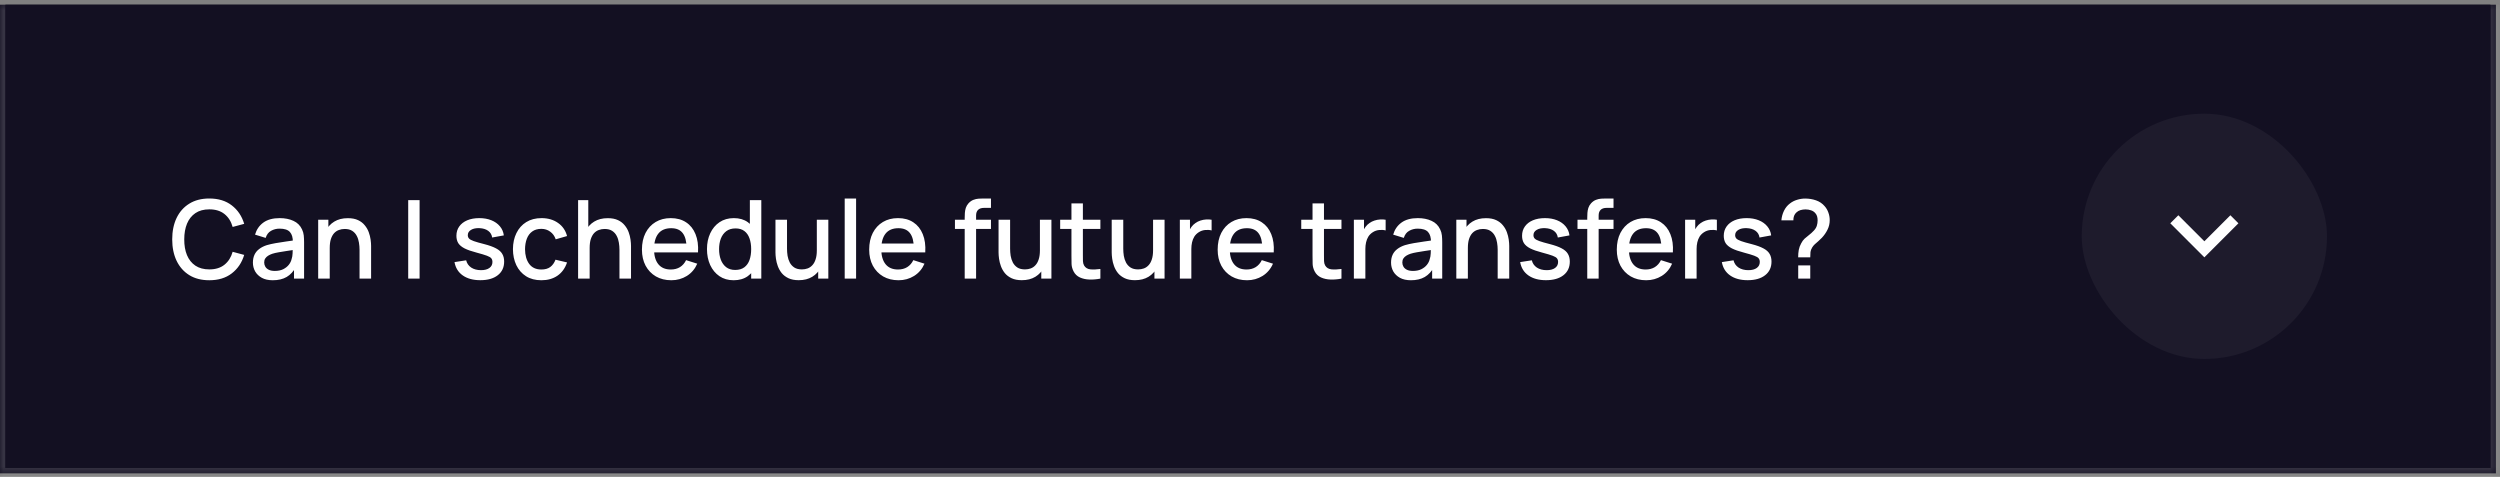 <svg width="367" height="70" viewBox="0 0 367 70" fill="none" xmlns="http://www.w3.org/2000/svg">
<rect x="0" y="0" width="367" height="70" fill="#808080" stroke="none"/>
<mask id="path-1-inside-1_20005128_14387" fill="white">
<path d="M0 0.69H366.4V69.49H0V0.69Z"/>
</mask>
<path d="M0 0.69H366.4V69.49H0V0.69Z" fill="#131022"/>
<path d="M366.4 69.49V70.29H367.2V69.49H366.4ZM0 69.49H-0.8V70.29H0V69.49ZM365.6 0.69V69.49H367.2V0.69H365.6ZM366.4 68.69H0V70.29H366.4V68.69ZM0.8 69.49V0.69H-0.8V69.49H0.8Z" fill="white" fill-opacity="0.15" mask="url(#path-1-inside-1_20005128_14387)"/>
<rect width="364.8" height="68" transform="translate(0.8 0.69)" fill="#131022"/>
<path d="M30.728 41.14C29.576 41.14 28.595 40.889 27.784 40.388C26.973 39.881 26.352 39.177 25.92 38.276C25.493 37.375 25.28 36.329 25.28 35.14C25.28 33.951 25.493 32.905 25.92 32.004C26.352 31.103 26.973 30.401 27.784 29.9C28.595 29.393 29.576 29.14 30.728 29.14C32.056 29.14 33.155 29.476 34.024 30.148C34.899 30.82 35.507 31.724 35.848 32.86L34.152 33.316C33.928 32.511 33.528 31.879 32.952 31.42C32.381 30.961 31.64 30.732 30.728 30.732C29.912 30.732 29.232 30.916 28.688 31.284C28.144 31.652 27.733 32.167 27.456 32.828C27.184 33.489 27.048 34.26 27.048 35.14C27.043 36.02 27.176 36.791 27.448 37.452C27.725 38.113 28.136 38.628 28.68 38.996C29.229 39.364 29.912 39.548 30.728 39.548C31.64 39.548 32.381 39.319 32.952 38.86C33.528 38.396 33.928 37.764 34.152 36.964L35.848 37.42C35.507 38.556 34.899 39.46 34.024 40.132C33.155 40.804 32.056 41.14 30.728 41.14ZM40.047 41.14C39.407 41.14 38.871 41.023 38.44 40.788C38.008 40.548 37.679 40.233 37.456 39.844C37.237 39.449 37.127 39.017 37.127 38.548C37.127 38.111 37.205 37.727 37.359 37.396C37.514 37.065 37.743 36.785 38.047 36.556C38.352 36.321 38.725 36.132 39.167 35.988C39.551 35.876 39.986 35.777 40.471 35.692C40.957 35.607 41.466 35.527 41.999 35.452C42.538 35.377 43.072 35.303 43.599 35.228L42.992 35.564C43.002 34.887 42.858 34.385 42.559 34.06C42.266 33.729 41.76 33.564 41.039 33.564C40.586 33.564 40.17 33.671 39.791 33.884C39.413 34.092 39.149 34.439 38.999 34.924L37.44 34.444C37.653 33.703 38.058 33.113 38.656 32.676C39.258 32.239 40.058 32.02 41.056 32.02C41.829 32.02 42.501 32.153 43.072 32.42C43.648 32.681 44.069 33.097 44.336 33.668C44.474 33.951 44.559 34.249 44.592 34.564C44.623 34.879 44.639 35.217 44.639 35.58V40.9H43.16V38.924L43.447 39.18C43.09 39.841 42.634 40.335 42.08 40.66C41.53 40.98 40.853 41.14 40.047 41.14ZM40.343 39.772C40.818 39.772 41.226 39.689 41.568 39.524C41.909 39.353 42.184 39.137 42.392 38.876C42.599 38.615 42.736 38.343 42.8 38.06C42.89 37.804 42.941 37.516 42.952 37.196C42.968 36.876 42.975 36.62 42.975 36.428L43.52 36.628C42.992 36.708 42.511 36.78 42.08 36.844C41.648 36.908 41.255 36.972 40.904 37.036C40.557 37.095 40.248 37.167 39.975 37.252C39.746 37.332 39.541 37.428 39.359 37.54C39.184 37.652 39.042 37.788 38.935 37.948C38.834 38.108 38.783 38.303 38.783 38.532C38.783 38.756 38.84 38.964 38.952 39.156C39.063 39.343 39.234 39.492 39.464 39.604C39.693 39.716 39.986 39.772 40.343 39.772ZM52.781 40.9V36.652C52.781 36.316 52.752 35.972 52.693 35.62C52.64 35.263 52.533 34.932 52.373 34.628C52.218 34.324 51.997 34.079 51.709 33.892C51.426 33.705 51.056 33.612 50.597 33.612C50.298 33.612 50.016 33.663 49.749 33.764C49.482 33.86 49.248 34.017 49.045 34.236C48.848 34.455 48.69 34.743 48.573 35.1C48.461 35.457 48.405 35.892 48.405 36.404L47.365 36.012C47.365 35.228 47.512 34.537 47.805 33.94C48.098 33.337 48.52 32.868 49.069 32.532C49.618 32.196 50.282 32.028 51.061 32.028C51.658 32.028 52.16 32.124 52.565 32.316C52.97 32.508 53.298 32.761 53.549 33.076C53.805 33.385 54 33.724 54.133 34.092C54.266 34.46 54.357 34.82 54.405 35.172C54.453 35.524 54.477 35.833 54.477 36.1V40.9H52.781ZM46.709 40.9V32.26H48.205V34.756H48.405V40.9H46.709ZM59.924 40.9V29.38H61.596V40.9H59.924ZM70.505 41.132C69.455 41.132 68.599 40.9 67.937 40.436C67.276 39.972 66.871 39.319 66.721 38.476L68.433 38.212C68.54 38.66 68.785 39.015 69.169 39.276C69.559 39.532 70.041 39.66 70.617 39.66C71.14 39.66 71.548 39.553 71.841 39.34C72.14 39.127 72.289 38.833 72.289 38.46C72.289 38.241 72.236 38.065 72.129 37.932C72.028 37.793 71.812 37.663 71.481 37.54C71.151 37.417 70.647 37.265 69.969 37.084C69.228 36.892 68.639 36.687 68.201 36.468C67.769 36.244 67.46 35.985 67.273 35.692C67.092 35.393 67.001 35.033 67.001 34.612C67.001 34.089 67.14 33.633 67.417 33.244C67.695 32.855 68.084 32.553 68.585 32.34C69.092 32.127 69.684 32.02 70.361 32.02C71.023 32.02 71.612 32.124 72.129 32.332C72.647 32.54 73.065 32.836 73.385 33.22C73.705 33.599 73.897 34.044 73.961 34.556L72.249 34.868C72.191 34.452 71.996 34.124 71.665 33.884C71.335 33.644 70.905 33.513 70.377 33.492C69.871 33.471 69.46 33.556 69.145 33.748C68.831 33.935 68.673 34.193 68.673 34.524C68.673 34.716 68.732 34.879 68.849 35.012C68.972 35.145 69.207 35.273 69.553 35.396C69.9 35.519 70.412 35.665 71.089 35.836C71.815 36.023 72.391 36.231 72.817 36.46C73.244 36.684 73.548 36.953 73.729 37.268C73.916 37.577 74.009 37.953 74.009 38.396C74.009 39.249 73.697 39.919 73.073 40.404C72.455 40.889 71.599 41.132 70.505 41.132ZM79.475 41.14C78.59 41.14 77.838 40.943 77.219 40.548C76.601 40.153 76.126 39.612 75.795 38.924C75.47 38.236 75.305 37.455 75.299 36.58C75.305 35.689 75.475 34.903 75.811 34.22C76.147 33.532 76.627 32.993 77.251 32.604C77.875 32.215 78.625 32.02 79.499 32.02C80.443 32.02 81.249 32.255 81.915 32.724C82.587 33.193 83.03 33.836 83.243 34.652L81.579 35.132C81.414 34.647 81.142 34.271 80.763 34.004C80.39 33.732 79.961 33.596 79.475 33.596C78.926 33.596 78.475 33.727 78.123 33.988C77.771 34.244 77.51 34.596 77.339 35.044C77.169 35.492 77.081 36.004 77.075 36.58C77.081 37.471 77.283 38.191 77.683 38.74C78.089 39.289 78.686 39.564 79.475 39.564C80.014 39.564 80.449 39.441 80.779 39.196C81.115 38.945 81.371 38.588 81.547 38.124L83.243 38.524C82.961 39.367 82.494 40.015 81.843 40.468C81.193 40.916 80.403 41.14 79.475 41.14ZM90.937 40.9V36.652C90.937 36.316 90.908 35.972 90.849 35.62C90.796 35.263 90.689 34.932 90.529 34.628C90.374 34.324 90.153 34.079 89.865 33.892C89.582 33.705 89.212 33.612 88.753 33.612C88.454 33.612 88.172 33.663 87.905 33.764C87.638 33.86 87.404 34.017 87.201 34.236C87.004 34.455 86.847 34.743 86.729 35.1C86.617 35.457 86.561 35.892 86.561 36.404L85.521 36.012C85.521 35.228 85.668 34.537 85.961 33.94C86.254 33.337 86.676 32.868 87.225 32.532C87.775 32.196 88.439 32.028 89.217 32.028C89.814 32.028 90.316 32.124 90.721 32.316C91.126 32.508 91.454 32.761 91.705 33.076C91.961 33.385 92.156 33.724 92.289 34.092C92.422 34.46 92.513 34.82 92.561 35.172C92.609 35.524 92.633 35.833 92.633 36.1V40.9H90.937ZM84.865 40.9V29.38H86.361V35.596H86.561V40.9H84.865ZM98.549 41.14C97.69 41.14 96.936 40.953 96.285 40.58C95.64 40.201 95.136 39.676 94.773 39.004C94.416 38.327 94.237 37.543 94.237 36.652C94.237 35.708 94.413 34.889 94.765 34.196C95.122 33.503 95.618 32.967 96.253 32.588C96.888 32.209 97.626 32.02 98.469 32.02C99.349 32.02 100.098 32.225 100.717 32.636C101.336 33.041 101.797 33.62 102.101 34.372C102.41 35.124 102.533 36.017 102.469 37.052H100.797V36.444C100.786 35.441 100.594 34.7 100.221 34.22C99.853 33.74 99.29 33.5 98.533 33.5C97.696 33.5 97.066 33.764 96.645 34.292C96.224 34.82 96.013 35.583 96.013 36.58C96.013 37.529 96.224 38.265 96.645 38.788C97.066 39.305 97.674 39.564 98.469 39.564C98.992 39.564 99.442 39.447 99.821 39.212C100.205 38.972 100.504 38.631 100.717 38.188L102.357 38.708C102.021 39.481 101.512 40.081 100.829 40.508C100.146 40.929 99.386 41.14 98.549 41.14ZM95.469 37.052V35.748H101.637V37.052H95.469ZM107.696 41.14C106.89 41.14 106.194 40.94 105.608 40.54C105.026 40.14 104.576 39.596 104.256 38.908C103.941 38.215 103.784 37.436 103.784 36.572C103.784 35.703 103.944 34.927 104.264 34.244C104.584 33.556 105.037 33.015 105.624 32.62C106.216 32.22 106.917 32.02 107.728 32.02C108.544 32.02 109.229 32.22 109.784 32.62C110.344 33.015 110.765 33.556 111.048 34.244C111.336 34.932 111.48 35.708 111.48 36.572C111.48 37.436 111.336 38.212 111.048 38.9C110.76 39.588 110.336 40.135 109.776 40.54C109.216 40.94 108.522 41.14 107.696 41.14ZM107.928 39.628C108.477 39.628 108.925 39.497 109.272 39.236C109.618 38.975 109.872 38.615 110.032 38.156C110.192 37.697 110.272 37.169 110.272 36.572C110.272 35.975 110.189 35.447 110.024 34.988C109.864 34.529 109.613 34.172 109.272 33.916C108.936 33.66 108.506 33.532 107.984 33.532C107.429 33.532 106.973 33.668 106.616 33.94C106.258 34.212 105.992 34.577 105.816 35.036C105.645 35.495 105.56 36.007 105.56 36.572C105.56 37.143 105.645 37.66 105.816 38.124C105.992 38.583 106.253 38.948 106.6 39.22C106.952 39.492 107.394 39.628 107.928 39.628ZM110.272 40.9V34.684H110.08V29.38H111.76V40.9H110.272ZM117.254 41.132C116.657 41.132 116.156 41.036 115.75 40.844C115.345 40.652 115.014 40.401 114.758 40.092C114.508 39.777 114.316 39.436 114.182 39.068C114.049 38.7 113.958 38.34 113.91 37.988C113.862 37.636 113.838 37.327 113.838 37.06V32.26H115.534V36.508C115.534 36.844 115.561 37.191 115.614 37.548C115.673 37.9 115.78 38.228 115.934 38.532C116.094 38.836 116.316 39.081 116.598 39.268C116.886 39.455 117.26 39.548 117.718 39.548C118.017 39.548 118.3 39.5 118.566 39.404C118.833 39.303 119.065 39.143 119.262 38.924C119.465 38.705 119.622 38.417 119.734 38.06C119.852 37.703 119.91 37.268 119.91 36.756L120.95 37.148C120.95 37.932 120.804 38.625 120.51 39.228C120.217 39.825 119.796 40.292 119.246 40.628C118.697 40.964 118.033 41.132 117.254 41.132ZM120.11 40.9V38.404H119.91V32.26H121.598V40.9H120.11ZM124.002 40.9V29.14H125.674V40.9H124.002ZM131.908 41.14C131.05 41.14 130.295 40.953 129.644 40.58C128.999 40.201 128.495 39.676 128.132 39.004C127.775 38.327 127.596 37.543 127.596 36.652C127.596 35.708 127.772 34.889 128.124 34.196C128.482 33.503 128.978 32.967 129.612 32.588C130.247 32.209 130.986 32.02 131.828 32.02C132.708 32.02 133.458 32.225 134.076 32.636C134.695 33.041 135.156 33.62 135.46 34.372C135.77 35.124 135.892 36.017 135.828 37.052H134.156V36.444C134.146 35.441 133.954 34.7 133.58 34.22C133.212 33.74 132.65 33.5 131.892 33.5C131.055 33.5 130.426 33.764 130.004 34.292C129.583 34.82 129.372 35.583 129.372 36.58C129.372 37.529 129.583 38.265 130.004 38.788C130.426 39.305 131.034 39.564 131.828 39.564C132.351 39.564 132.802 39.447 133.18 39.212C133.564 38.972 133.863 38.631 134.076 38.188L135.716 38.708C135.38 39.481 134.871 40.081 134.188 40.508C133.506 40.929 132.746 41.14 131.908 41.14ZM128.828 37.052V35.748H134.996V37.052H128.828ZM141.618 40.9V31.956C141.618 31.737 141.626 31.505 141.642 31.26C141.658 31.009 141.704 30.764 141.778 30.524C141.858 30.279 141.989 30.055 142.17 29.852C142.389 29.612 142.629 29.441 142.89 29.34C143.152 29.239 143.41 29.18 143.666 29.164C143.928 29.148 144.168 29.14 144.386 29.14H145.474V30.516H144.466C144.072 30.516 143.776 30.615 143.578 30.812C143.386 31.004 143.29 31.279 143.29 31.636V40.9H141.618ZM140.186 33.604V32.26H145.474V33.604H140.186ZM150.004 41.132C149.407 41.132 148.906 41.036 148.5 40.844C148.095 40.652 147.764 40.401 147.508 40.092C147.258 39.777 147.066 39.436 146.932 39.068C146.799 38.7 146.708 38.34 146.66 37.988C146.612 37.636 146.588 37.327 146.588 37.06V32.26H148.284V36.508C148.284 36.844 148.311 37.191 148.364 37.548C148.423 37.9 148.53 38.228 148.684 38.532C148.844 38.836 149.066 39.081 149.348 39.268C149.636 39.455 150.01 39.548 150.468 39.548C150.767 39.548 151.05 39.5 151.316 39.404C151.583 39.303 151.815 39.143 152.012 38.924C152.215 38.705 152.372 38.417 152.484 38.06C152.602 37.703 152.66 37.268 152.66 36.756L153.7 37.148C153.7 37.932 153.554 38.625 153.26 39.228C152.967 39.825 152.546 40.292 151.996 40.628C151.447 40.964 150.783 41.132 150.004 41.132ZM152.86 40.9V38.404H152.66V32.26H154.348V40.9H152.86ZM161.536 40.9C160.992 41.007 160.459 41.052 159.936 41.036C159.413 41.02 158.947 40.919 158.536 40.732C158.125 40.545 157.816 40.252 157.608 39.852C157.421 39.495 157.32 39.132 157.304 38.764C157.293 38.391 157.288 37.969 157.288 37.5V29.86H158.968V37.42C158.968 37.767 158.971 38.068 158.976 38.324C158.987 38.58 159.043 38.796 159.144 38.972C159.336 39.303 159.64 39.492 160.056 39.54C160.477 39.583 160.971 39.564 161.536 39.484V40.9ZM155.632 33.604V32.26H161.536V33.604H155.632ZM166.614 41.132C166.016 41.132 165.515 41.036 165.11 40.844C164.704 40.652 164.374 40.401 164.118 40.092C163.867 39.777 163.675 39.436 163.542 39.068C163.408 38.7 163.318 38.34 163.27 37.988C163.222 37.636 163.198 37.327 163.198 37.06V32.26H164.894V36.508C164.894 36.844 164.92 37.191 164.974 37.548C165.032 37.9 165.139 38.228 165.294 38.532C165.454 38.836 165.675 39.081 165.958 39.268C166.246 39.455 166.619 39.548 167.078 39.548C167.376 39.548 167.659 39.5 167.926 39.404C168.192 39.303 168.424 39.143 168.622 38.924C168.824 38.705 168.982 38.417 169.094 38.06C169.211 37.703 169.27 37.268 169.27 36.756L170.31 37.148C170.31 37.932 170.163 38.625 169.87 39.228C169.576 39.825 169.155 40.292 168.606 40.628C168.056 40.964 167.392 41.132 166.614 41.132ZM169.47 40.9V38.404H169.27V32.26H170.958V40.9H169.47ZM173.201 40.9V32.26H174.689V34.356L174.481 34.084C174.588 33.807 174.727 33.553 174.897 33.324C175.068 33.089 175.265 32.897 175.489 32.748C175.708 32.588 175.951 32.465 176.217 32.38C176.489 32.289 176.767 32.236 177.049 32.22C177.332 32.199 177.604 32.212 177.865 32.26V33.828C177.583 33.753 177.268 33.732 176.921 33.764C176.58 33.796 176.265 33.905 175.977 34.092C175.705 34.268 175.489 34.481 175.329 34.732C175.175 34.983 175.063 35.263 174.993 35.572C174.924 35.876 174.889 36.199 174.889 36.54V40.9H173.201ZM183.065 41.14C182.206 41.14 181.451 40.953 180.801 40.58C180.155 40.201 179.651 39.676 179.289 39.004C178.931 38.327 178.753 37.543 178.753 36.652C178.753 35.708 178.929 34.889 179.281 34.196C179.638 33.503 180.134 32.967 180.769 32.588C181.403 32.209 182.142 32.02 182.985 32.02C183.865 32.02 184.614 32.225 185.233 32.636C185.851 33.041 186.313 33.62 186.617 34.372C186.926 35.124 187.049 36.017 186.985 37.052H185.313V36.444C185.302 35.441 185.11 34.7 184.737 34.22C184.369 33.74 183.806 33.5 183.049 33.5C182.211 33.5 181.582 33.764 181.161 34.292C180.739 34.82 180.529 35.583 180.529 36.58C180.529 37.529 180.739 38.265 181.161 38.788C181.582 39.305 182.19 39.564 182.985 39.564C183.507 39.564 183.958 39.447 184.337 39.212C184.721 38.972 185.019 38.631 185.233 38.188L186.873 38.708C186.537 39.481 186.027 40.081 185.345 40.508C184.662 40.929 183.902 41.14 183.065 41.14ZM179.985 37.052V35.748H186.153V37.052H179.985ZM196.927 40.9C196.383 41.007 195.849 41.052 195.327 41.036C194.804 41.02 194.337 40.919 193.927 40.732C193.516 40.545 193.207 40.252 192.999 39.852C192.812 39.495 192.711 39.132 192.695 38.764C192.684 38.391 192.679 37.969 192.679 37.5V29.86H194.359V37.42C194.359 37.767 194.361 38.068 194.367 38.324C194.377 38.58 194.433 38.796 194.535 38.972C194.727 39.303 195.031 39.492 195.447 39.54C195.868 39.583 196.361 39.564 196.927 39.484V40.9ZM191.023 33.604V32.26H196.927V33.604H191.023ZM198.748 40.9V32.26H200.236V34.356L200.028 34.084C200.135 33.807 200.274 33.553 200.444 33.324C200.615 33.089 200.812 32.897 201.036 32.748C201.255 32.588 201.498 32.465 201.764 32.38C202.036 32.289 202.314 32.236 202.596 32.22C202.879 32.199 203.151 32.212 203.412 32.26V33.828C203.13 33.753 202.815 33.732 202.468 33.764C202.127 33.796 201.812 33.905 201.524 34.092C201.252 34.268 201.036 34.481 200.876 34.732C200.722 34.983 200.61 35.263 200.54 35.572C200.471 35.876 200.436 36.199 200.436 36.54V40.9H198.748ZM207.126 41.14C206.486 41.14 205.95 41.023 205.518 40.788C205.086 40.548 204.758 40.233 204.534 39.844C204.315 39.449 204.206 39.017 204.206 38.548C204.206 38.111 204.283 37.727 204.438 37.396C204.592 37.065 204.822 36.785 205.126 36.556C205.43 36.321 205.803 36.132 206.246 35.988C206.63 35.876 207.064 35.777 207.55 35.692C208.035 35.607 208.544 35.527 209.078 35.452C209.616 35.377 210.15 35.303 210.678 35.228L210.07 35.564C210.08 34.887 209.936 34.385 209.638 34.06C209.344 33.729 208.838 33.564 208.118 33.564C207.664 33.564 207.248 33.671 206.87 33.884C206.491 34.092 206.227 34.439 206.078 34.924L204.518 34.444C204.731 33.703 205.136 33.113 205.734 32.676C206.336 32.239 207.136 32.02 208.134 32.02C208.907 32.02 209.579 32.153 210.15 32.42C210.726 32.681 211.147 33.097 211.414 33.668C211.552 33.951 211.638 34.249 211.67 34.564C211.702 34.879 211.718 35.217 211.718 35.58V40.9H210.238V38.924L210.526 39.18C210.168 39.841 209.712 40.335 209.158 40.66C208.608 40.98 207.931 41.14 207.126 41.14ZM207.422 39.772C207.896 39.772 208.304 39.689 208.646 39.524C208.987 39.353 209.262 39.137 209.47 38.876C209.678 38.615 209.814 38.343 209.878 38.06C209.968 37.804 210.019 37.516 210.03 37.196C210.046 36.876 210.054 36.62 210.054 36.428L210.598 36.628C210.07 36.708 209.59 36.78 209.158 36.844C208.726 36.908 208.334 36.972 207.982 37.036C207.635 37.095 207.326 37.167 207.054 37.252C206.824 37.332 206.619 37.428 206.438 37.54C206.262 37.652 206.12 37.788 206.014 37.948C205.912 38.108 205.862 38.303 205.862 38.532C205.862 38.756 205.918 38.964 206.03 39.156C206.142 39.343 206.312 39.492 206.542 39.604C206.771 39.716 207.064 39.772 207.422 39.772ZM219.859 40.9V36.652C219.859 36.316 219.83 35.972 219.771 35.62C219.718 35.263 219.611 34.932 219.451 34.628C219.296 34.324 219.075 34.079 218.787 33.892C218.504 33.705 218.134 33.612 217.675 33.612C217.376 33.612 217.094 33.663 216.827 33.764C216.56 33.86 216.326 34.017 216.123 34.236C215.926 34.455 215.768 34.743 215.651 35.1C215.539 35.457 215.483 35.892 215.483 36.404L214.443 36.012C214.443 35.228 214.59 34.537 214.883 33.94C215.176 33.337 215.598 32.868 216.147 32.532C216.696 32.196 217.36 32.028 218.139 32.028C218.736 32.028 219.238 32.124 219.643 32.316C220.048 32.508 220.376 32.761 220.627 33.076C220.883 33.385 221.078 33.724 221.211 34.092C221.344 34.46 221.435 34.82 221.483 35.172C221.531 35.524 221.555 35.833 221.555 36.1V40.9H219.859ZM213.787 40.9V32.26H215.283V34.756H215.483V40.9H213.787ZM226.943 41.132C225.892 41.132 225.036 40.9 224.375 40.436C223.713 39.972 223.308 39.319 223.159 38.476L224.871 38.212C224.977 38.66 225.223 39.015 225.607 39.276C225.996 39.532 226.479 39.66 227.055 39.66C227.577 39.66 227.985 39.553 228.279 39.34C228.577 39.127 228.727 38.833 228.727 38.46C228.727 38.241 228.673 38.065 228.567 37.932C228.465 37.793 228.249 37.663 227.919 37.54C227.588 37.417 227.084 37.265 226.407 37.084C225.665 36.892 225.076 36.687 224.639 36.468C224.207 36.244 223.897 35.985 223.711 35.692C223.529 35.393 223.439 35.033 223.439 34.612C223.439 34.089 223.577 33.633 223.855 33.244C224.132 32.855 224.521 32.553 225.023 32.34C225.529 32.127 226.121 32.02 226.799 32.02C227.46 32.02 228.049 32.124 228.567 32.332C229.084 32.54 229.503 32.836 229.823 33.22C230.143 33.599 230.335 34.044 230.399 34.556L228.687 34.868C228.628 34.452 228.433 34.124 228.103 33.884C227.772 33.644 227.343 33.513 226.815 33.492C226.308 33.471 225.897 33.556 225.583 33.748C225.268 33.935 225.111 34.193 225.111 34.524C225.111 34.716 225.169 34.879 225.287 35.012C225.409 35.145 225.644 35.273 225.991 35.396C226.337 35.519 226.849 35.665 227.527 35.836C228.252 36.023 228.828 36.231 229.255 36.46C229.681 36.684 229.985 36.953 230.167 37.268C230.353 37.577 230.447 37.953 230.447 38.396C230.447 39.249 230.135 39.919 229.511 40.404C228.892 40.889 228.036 41.132 226.943 41.132ZM233.009 40.9V31.956C233.009 31.737 233.017 31.505 233.033 31.26C233.049 31.009 233.094 30.764 233.169 30.524C233.249 30.279 233.38 30.055 233.561 29.852C233.78 29.612 234.02 29.441 234.281 29.34C234.542 29.239 234.801 29.18 235.057 29.164C235.318 29.148 235.558 29.14 235.777 29.14H236.865V30.516H235.857C235.462 30.516 235.166 30.615 234.969 30.812C234.777 31.004 234.681 31.279 234.681 31.636V40.9H233.009ZM231.577 33.604V32.26H236.865V33.604H231.577ZM241.658 41.14C240.8 41.14 240.045 40.953 239.394 40.58C238.749 40.201 238.245 39.676 237.882 39.004C237.525 38.327 237.346 37.543 237.346 36.652C237.346 35.708 237.522 34.889 237.874 34.196C238.232 33.503 238.728 32.967 239.362 32.588C239.997 32.209 240.736 32.02 241.578 32.02C242.458 32.02 243.208 32.225 243.826 32.636C244.445 33.041 244.906 33.62 245.21 34.372C245.52 35.124 245.642 36.017 245.578 37.052H243.906V36.444C243.896 35.441 243.704 34.7 243.33 34.22C242.962 33.74 242.4 33.5 241.642 33.5C240.805 33.5 240.176 33.764 239.754 34.292C239.333 34.82 239.122 35.583 239.122 36.58C239.122 37.529 239.333 38.265 239.754 38.788C240.176 39.305 240.784 39.564 241.578 39.564C242.101 39.564 242.552 39.447 242.93 39.212C243.314 38.972 243.613 38.631 243.826 38.188L245.466 38.708C245.13 39.481 244.621 40.081 243.938 40.508C243.256 40.929 242.496 41.14 241.658 41.14ZM238.578 37.052V35.748H244.746V37.052H238.578ZM247.373 40.9V32.26H248.861V34.356L248.653 34.084C248.76 33.807 248.899 33.553 249.069 33.324C249.24 33.089 249.437 32.897 249.661 32.748C249.88 32.588 250.123 32.465 250.389 32.38C250.661 32.289 250.939 32.236 251.221 32.22C251.504 32.199 251.776 32.212 252.037 32.26V33.828C251.755 33.753 251.44 33.732 251.093 33.764C250.752 33.796 250.437 33.905 250.149 34.092C249.877 34.268 249.661 34.481 249.501 34.732C249.347 34.983 249.235 35.263 249.165 35.572C249.096 35.876 249.061 36.199 249.061 36.54V40.9H247.373ZM256.552 41.132C255.502 41.132 254.646 40.9 253.984 40.436C253.323 39.972 252.918 39.319 252.768 38.476L254.48 38.212C254.587 38.66 254.832 39.015 255.216 39.276C255.606 39.532 256.088 39.66 256.664 39.66C257.187 39.66 257.595 39.553 257.888 39.34C258.187 39.127 258.336 38.833 258.336 38.46C258.336 38.241 258.283 38.065 258.176 37.932C258.075 37.793 257.859 37.663 257.528 37.54C257.198 37.417 256.694 37.265 256.016 37.084C255.275 36.892 254.686 36.687 254.248 36.468C253.816 36.244 253.507 35.985 253.32 35.692C253.139 35.393 253.048 35.033 253.048 34.612C253.048 34.089 253.187 33.633 253.464 33.244C253.742 32.855 254.131 32.553 254.632 32.34C255.139 32.127 255.731 32.02 256.408 32.02C257.07 32.02 257.659 32.124 258.176 32.332C258.694 32.54 259.112 32.836 259.432 33.22C259.752 33.599 259.944 34.044 260.008 34.556L258.296 34.868C258.238 34.452 258.043 34.124 257.712 33.884C257.382 33.644 256.952 33.513 256.424 33.492C255.918 33.471 255.507 33.556 255.192 33.748C254.878 33.935 254.72 34.193 254.72 34.524C254.72 34.716 254.779 34.879 254.896 35.012C255.019 35.145 255.254 35.273 255.6 35.396C255.947 35.519 256.459 35.665 257.136 35.836C257.862 36.023 258.438 36.231 258.864 36.46C259.291 36.684 259.595 36.953 259.776 37.268C259.963 37.577 260.056 37.953 260.056 38.396C260.056 39.249 259.744 39.919 259.12 40.404C258.502 40.889 257.646 41.132 256.552 41.132ZM263.97 37.772C263.97 37.388 264 37.028 264.058 36.692C264.122 36.356 264.24 36.036 264.41 35.732C264.554 35.444 264.722 35.212 264.914 35.036C265.112 34.855 265.325 34.679 265.554 34.508C265.789 34.332 266.034 34.108 266.29 33.836C266.504 33.601 266.645 33.364 266.714 33.124C266.789 32.884 266.826 32.625 266.826 32.348C266.826 32.145 266.802 31.956 266.754 31.78C266.706 31.604 266.626 31.452 266.514 31.324C266.344 31.111 266.128 30.961 265.866 30.876C265.605 30.785 265.333 30.74 265.05 30.74C264.794 30.74 264.549 30.775 264.314 30.844C264.085 30.913 263.893 31.02 263.738 31.164C263.573 31.303 263.45 31.476 263.37 31.684C263.296 31.887 263.261 32.108 263.266 32.348H261.506C261.549 31.847 261.677 31.377 261.89 30.94C262.104 30.503 262.392 30.148 262.754 29.876C263.064 29.631 263.416 29.449 263.81 29.332C264.205 29.209 264.6 29.148 264.994 29.148C265.56 29.148 266.093 29.236 266.594 29.412C267.101 29.588 267.522 29.873 267.858 30.268C268.104 30.545 268.288 30.863 268.41 31.22C268.538 31.572 268.602 31.937 268.602 32.316C268.602 32.823 268.493 33.292 268.274 33.724C268.061 34.156 267.786 34.551 267.45 34.908C267.274 35.095 267.096 35.265 266.914 35.42C266.733 35.569 266.565 35.716 266.41 35.86C266.256 36.004 266.128 36.161 266.026 36.332C265.882 36.577 265.8 36.799 265.778 36.996C265.757 37.188 265.746 37.447 265.746 37.772H263.97ZM263.978 40.9V38.964H265.746V40.9H263.978Z" fill="white"/>
<rect x="305.6" y="16.69" width="36" height="36" rx="18" fill="white" fill-opacity="0.05"/>
<g clip-path="url(#clip0_20005128_14387)">
<path d="M327.421 31.6L323.6 35.421L319.779 31.6L318.6 32.779L323.6 37.779L328.6 32.779L327.421 31.6Z" fill="white"/>
</g>
<defs>
<clipPath id="clip0_20005128_14387">
<rect width="10" height="10" fill="white" transform="translate(318.6 29.69)"/>
</clipPath>
</defs>
</svg>
